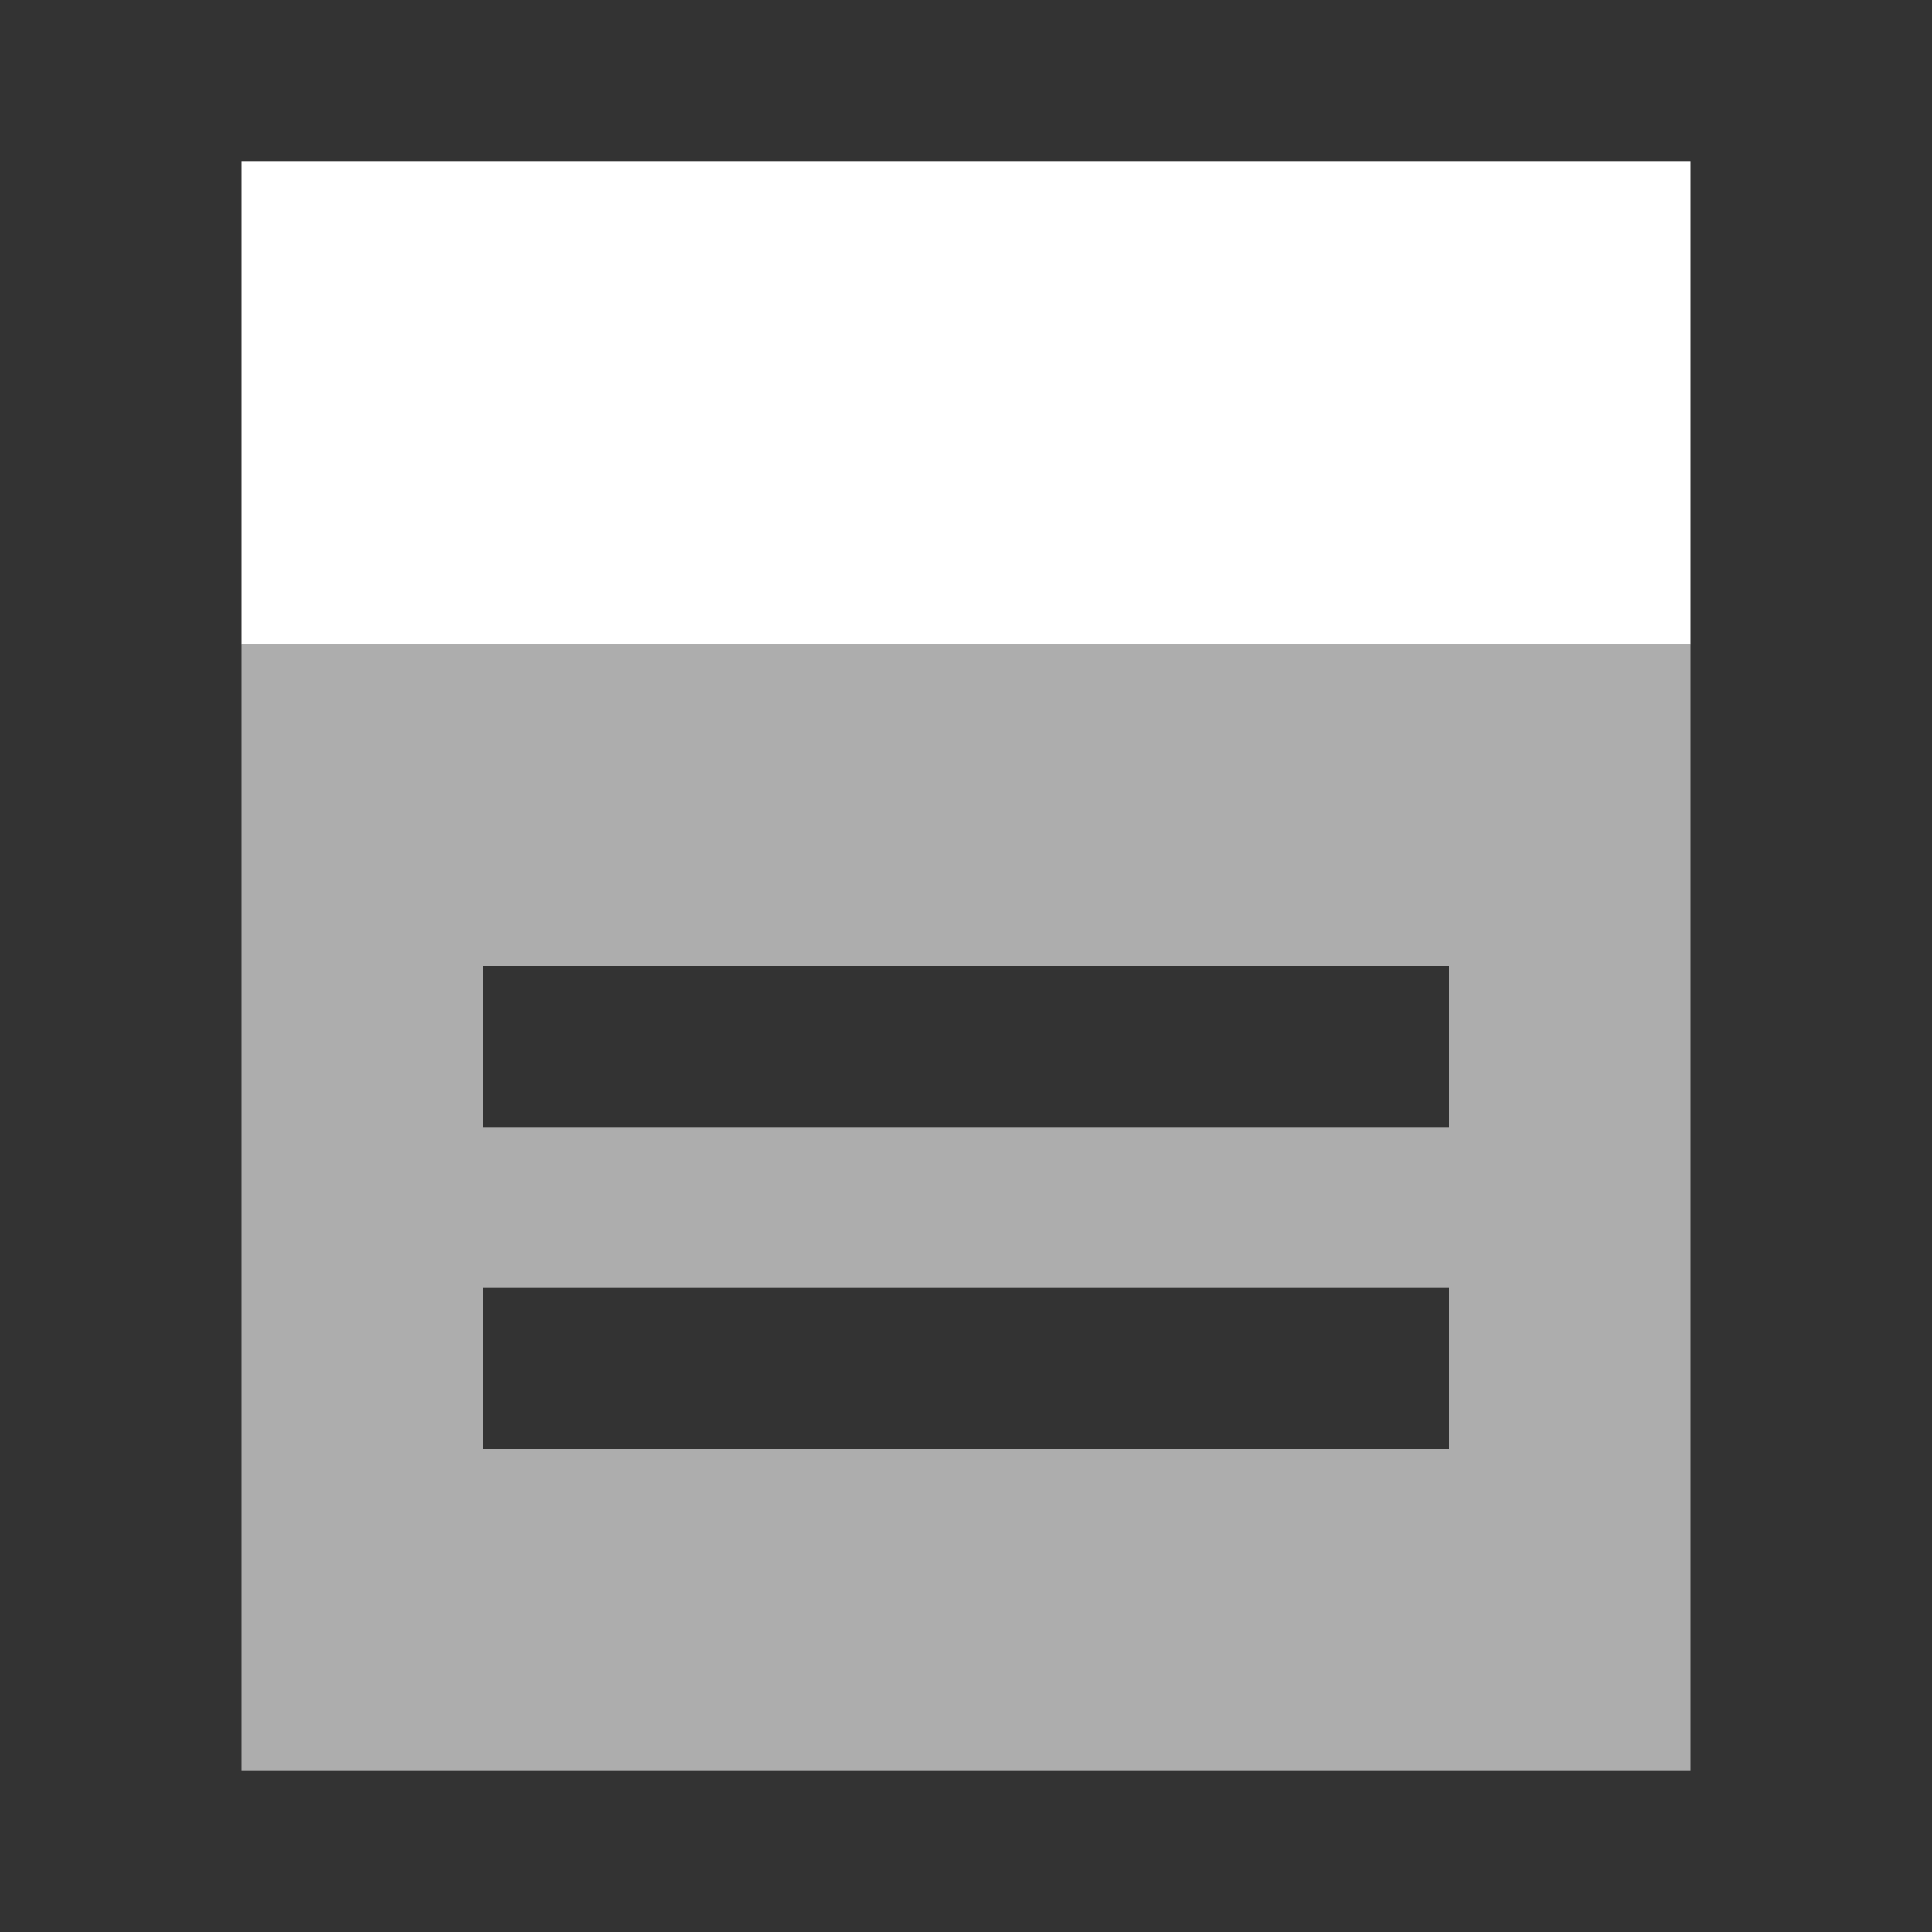 <svg width="48" height="48" viewBox="0 0 48 48" fill="none" xmlns="http://www.w3.org/2000/svg">
<rect x="0" y="0" width="48" height="48" fill="#333333" stroke="none"/>
<path fill-rule="evenodd" clip-rule="evenodd" d="M42 16H6V44H42V16ZM36 24H12V28H36V24ZM36 32H12V36H36V32Z" fill="white" fill-opacity="0.6"/>
<path d="M6 16H42V4H6V16Z" fill="white"/>
</svg>
